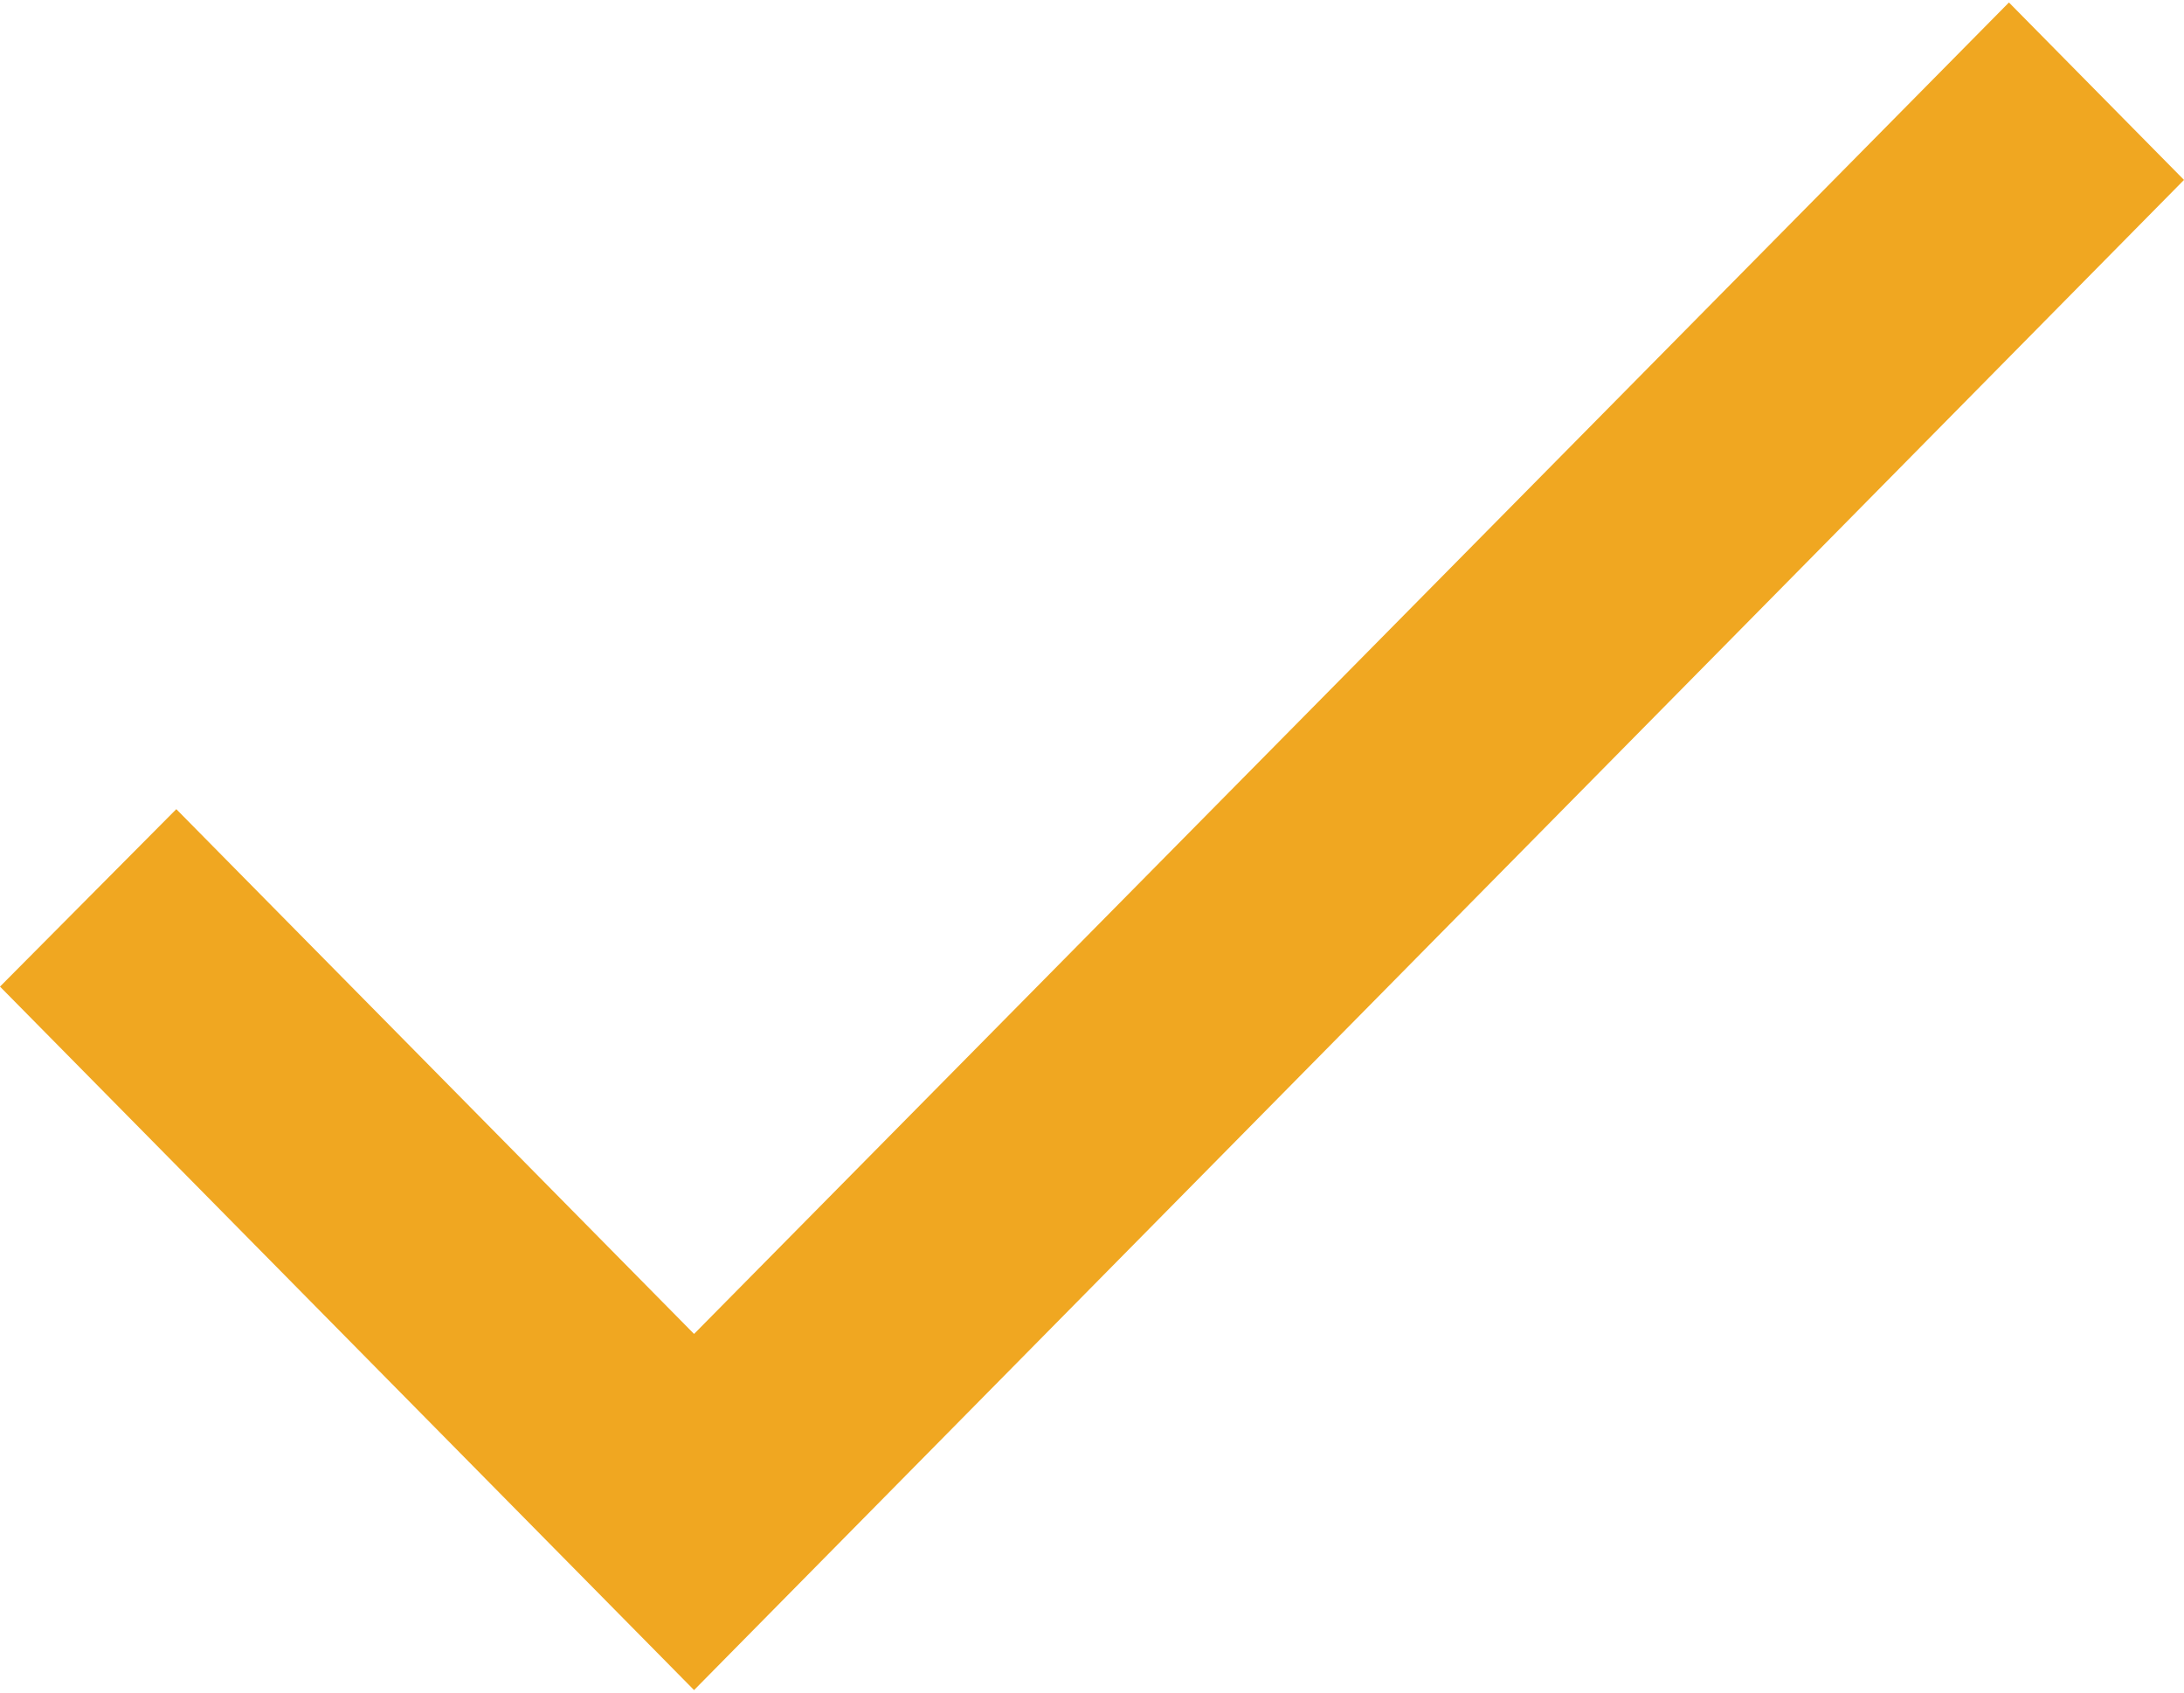 <svg width="120" height="93" viewBox="0 0 120 93" fill="none" xmlns="http://www.w3.org/2000/svg">
<path d="M38.135 73.295L9.687 44.46L0 54.21L38.135 92.864L120 9.886L110.381 0.136L38.135 73.295Z" fill="#F0A721"/>
</svg>
